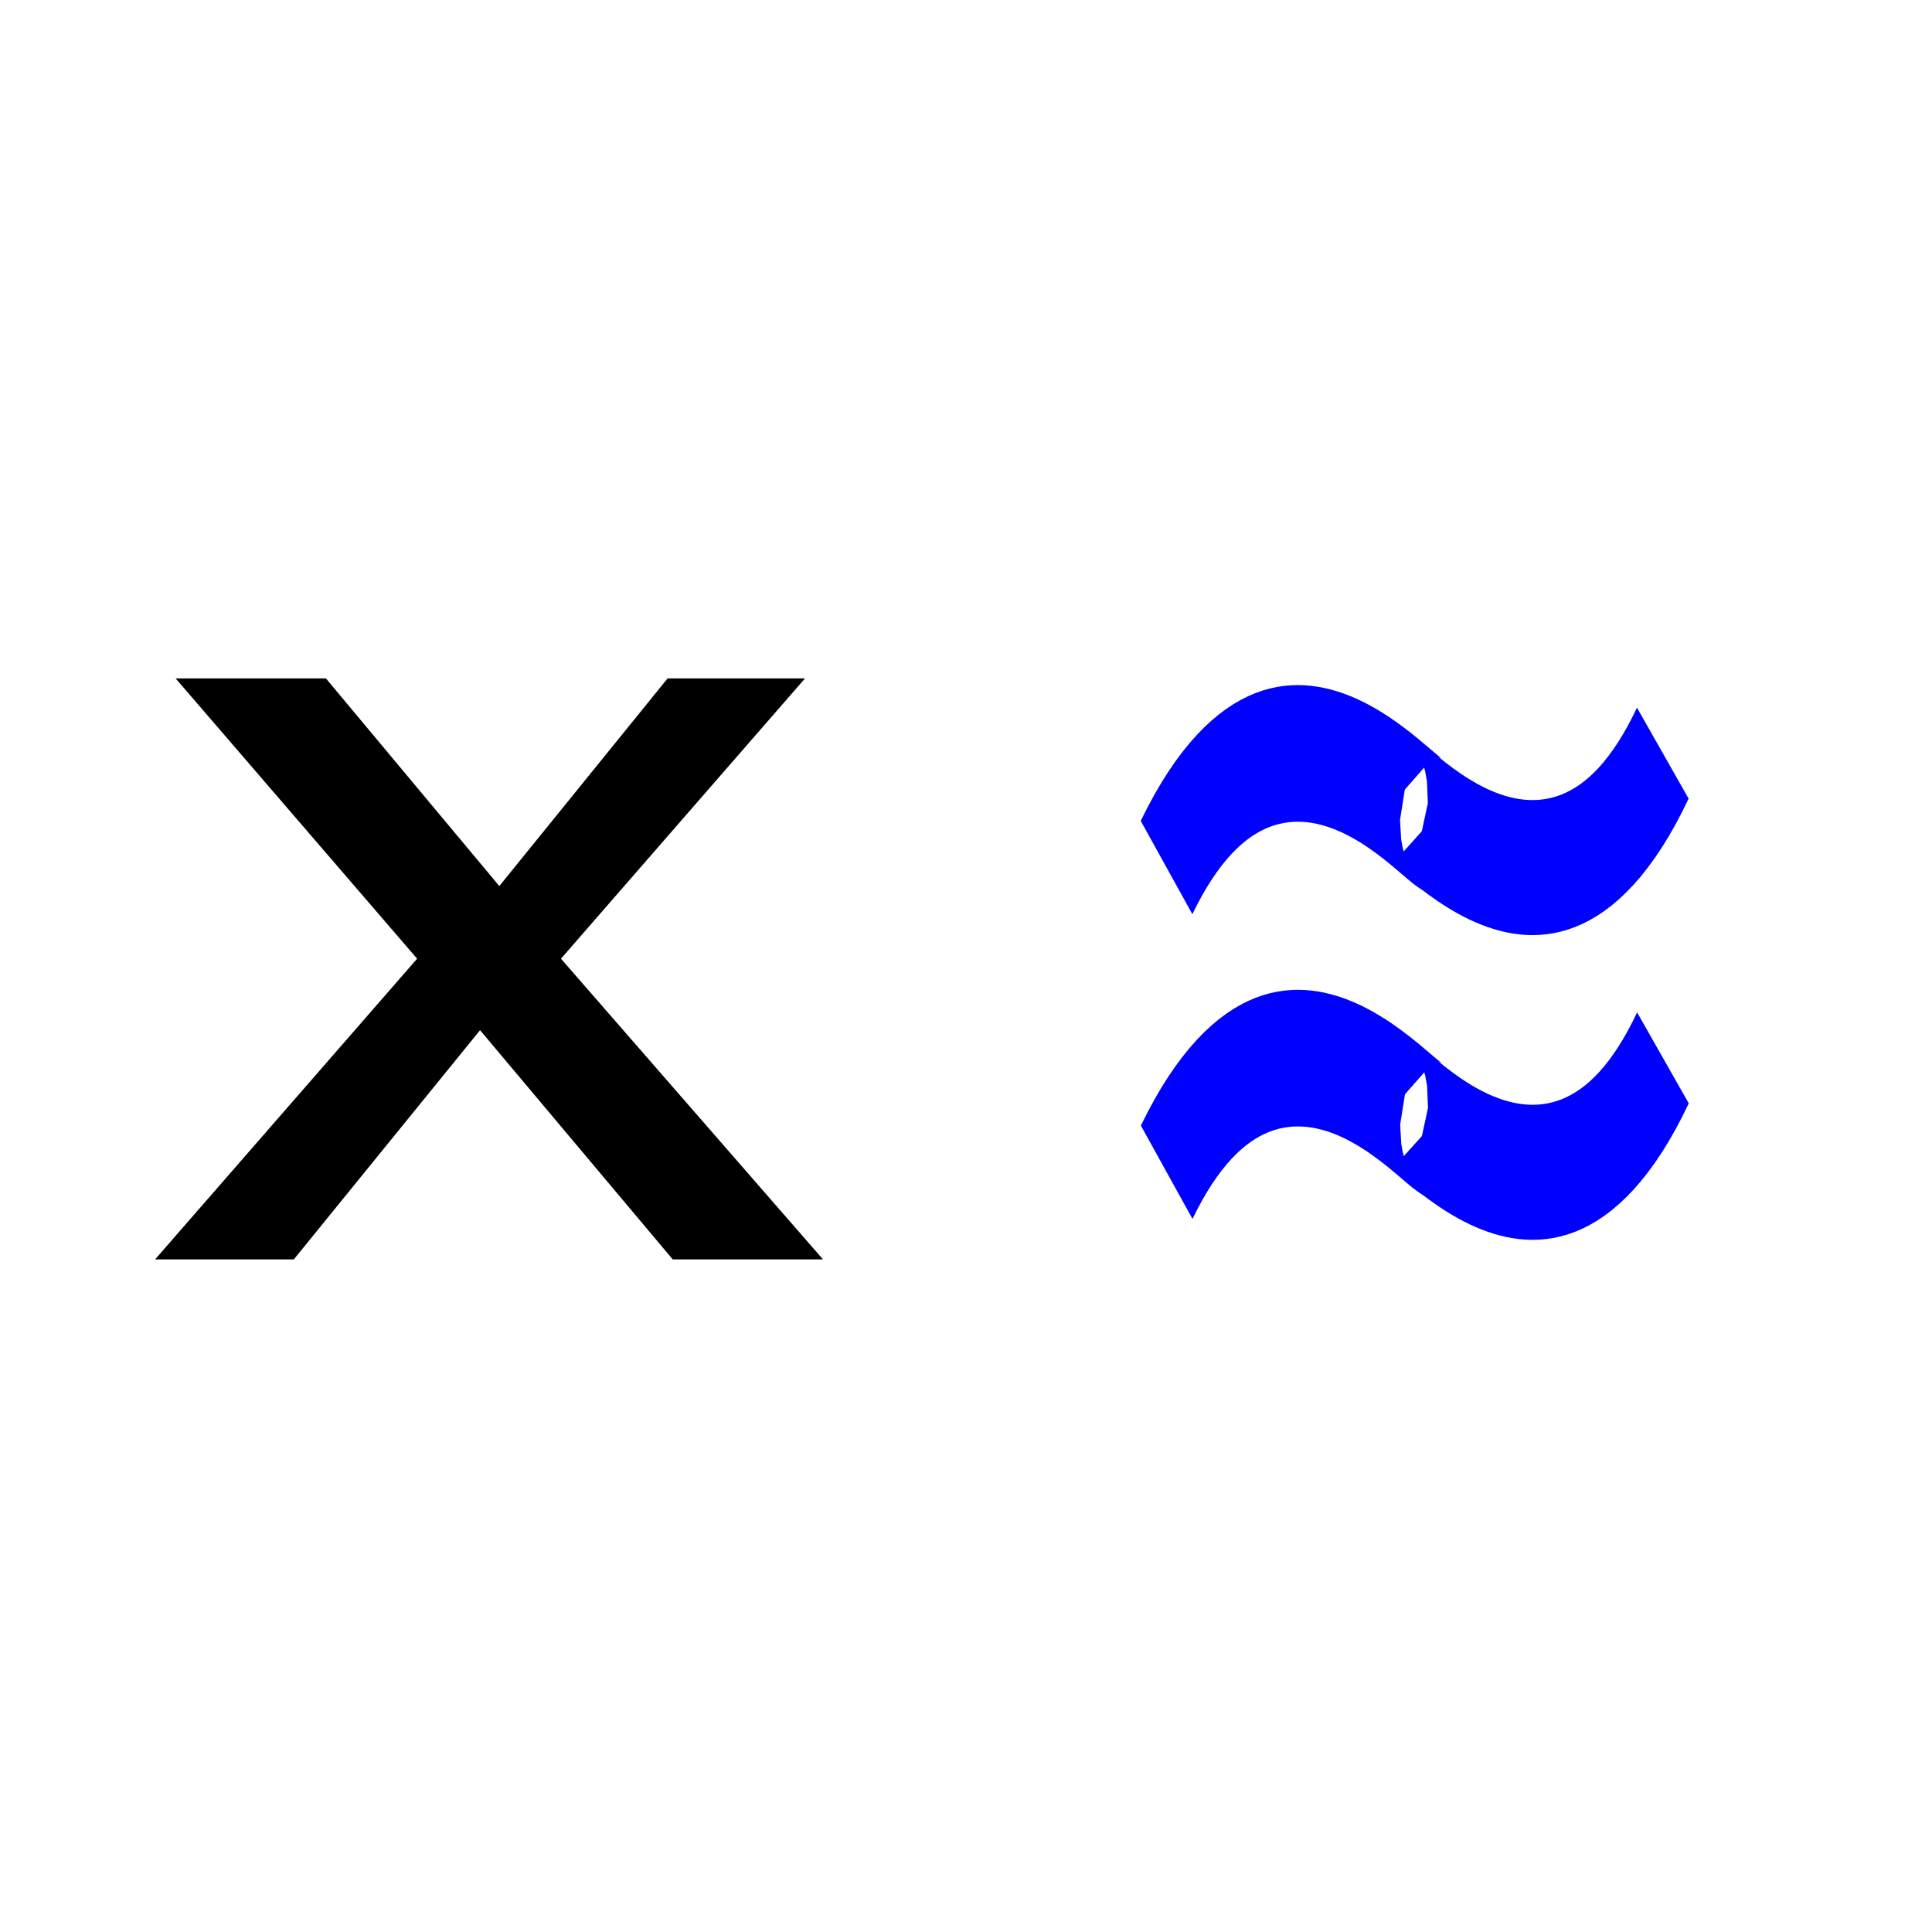 <?xml version="1.0" encoding="UTF-8" standalone="no"?>
<!-- Created with Inkscape (http://www.inkscape.org/) -->

<svg
   xmlns:dc="http://purl.org/dc/elements/1.1/"
   xmlns:cc="http://creativecommons.org/ns#"
   xmlns:rdf="http://www.w3.org/1999/02/22-rdf-syntax-ns#"
   xmlns:svg="http://www.w3.org/2000/svg"
   xmlns="http://www.w3.org/2000/svg"
   xmlns:sodipodi="http://sodipodi.sourceforge.net/DTD/sodipodi-0.dtd"
   xmlns:inkscape="http://www.inkscape.org/namespaces/inkscape"
   id="svg3004"
   version="1.1"
   inkscape:version="0.48.2 r9819"
   width="512"
   height="512"
   sodipodi:docname="solve_numerically.svg">
  <defs
     id="defs3008" />
  <sodipodi:namedview
     pagecolor="#ffffff"
     bordercolor="#666666"
     borderopacity="1"
     objecttolerance="10"
     gridtolerance="10"
     guidetolerance="10"
     inkscape:pageopacity="0"
     inkscape:pageshadow="2"
     inkscape:window-width="1280"
     inkscape:window-height="1002"
     id="namedview3006"
     showgrid="false"
     inkscape:zoom="1.3037281"
     inkscape:cx="390.98729"
     inkscape:cy="229.50203"
     inkscape:window-x="1358"
     inkscape:window-y="-8"
     inkscape:window-maximized="1"
     inkscape:current-layer="svg3004" />
  <g
     id="g3096">
    <g
       style="fill:none;stroke:#0000ff;stroke-opacity:1"
       id="g3785"
       transform="matrix(12.055,0,0,23.299,185.85,-186.12)">
      <g
         style="fill:none;stroke:#0000ff;stroke-opacity:1"
         transform="translate(0.019,-0.006)"
         id="g3903">
        <path
           style="fill:none;stroke:#0000ff;stroke-width:1.554;stroke-linecap:butt;stroke-linejoin:miter;stroke-miterlimit:4;stroke-opacity:1;stroke-dasharray:none"
           d="m 10.209,17.862 c 2.699,-2.886 6.23,0.029 5.886,-0.57"
           id="path2997"
           inkscape:connector-curvature="0"
           sodipodi:nodetypes="cc" />
        <path
           style="fill:none;stroke:#0000ff;stroke-width:1.536;stroke-linecap:butt;stroke-linejoin:miter;stroke-miterlimit:4;stroke-opacity:1;stroke-dasharray:none"
           d="m 21.118,16.561 c -2.631,2.887 -6.242,-0.013 -5.908,0.554"
           id="path2997-5"
           inkscape:connector-curvature="0"
           sodipodi:nodetypes="cc" />
      </g>
      <g
         style="fill:none;stroke:#0000ff;stroke-opacity:1"
         id="g3903-1"
         transform="translate(0.022,3.46)">
        <path
           style="fill:none;stroke:#0000ff;stroke-width:1.554;stroke-linecap:butt;stroke-linejoin:miter;stroke-miterlimit:4;stroke-opacity:1;stroke-dasharray:none"
           d="m 10.209,17.862 c 2.699,-2.886 6.23,0.029 5.886,-0.57"
           id="path2997-7"
           inkscape:connector-curvature="0"
           sodipodi:nodetypes="cc" />
        <path
           style="fill:none;stroke:#0000ff;stroke-width:1.536;stroke-linecap:butt;stroke-linejoin:miter;stroke-miterlimit:4;stroke-opacity:1;stroke-dasharray:none"
           d="m 21.118,16.561 c -2.631,2.887 -6.242,-0.013 -5.908,0.554"
           id="path2997-5-1"
           inkscape:connector-curvature="0"
           sodipodi:nodetypes="cc" />
      </g>
    </g>
    <g
       id="text3818"
       style="font-size:327.595px;font-style:normal;font-variant:normal;font-weight:normal;font-stretch:normal;line-height:125%;letter-spacing:0px;word-spacing:0px;fill:#000000;fill-opacity:1;stroke:none;font-family:FreeUniversal;-inkscape-font-specification:FreeUniversal"
       transform="scale(1.064,0.94)">
      <path
         id="path3094"
         style=""
         d="m 204.985,355.058 -37.43,0 -47.987,-64.623 -46.388,64.623 -34.551,0 65.263,-84.778 -60.144,-79.019 37.43,0 43.189,58.545 41.909,-58.545 34.231,0 -60.784,79.019 z" />
    </g>
  </g>
</svg>
